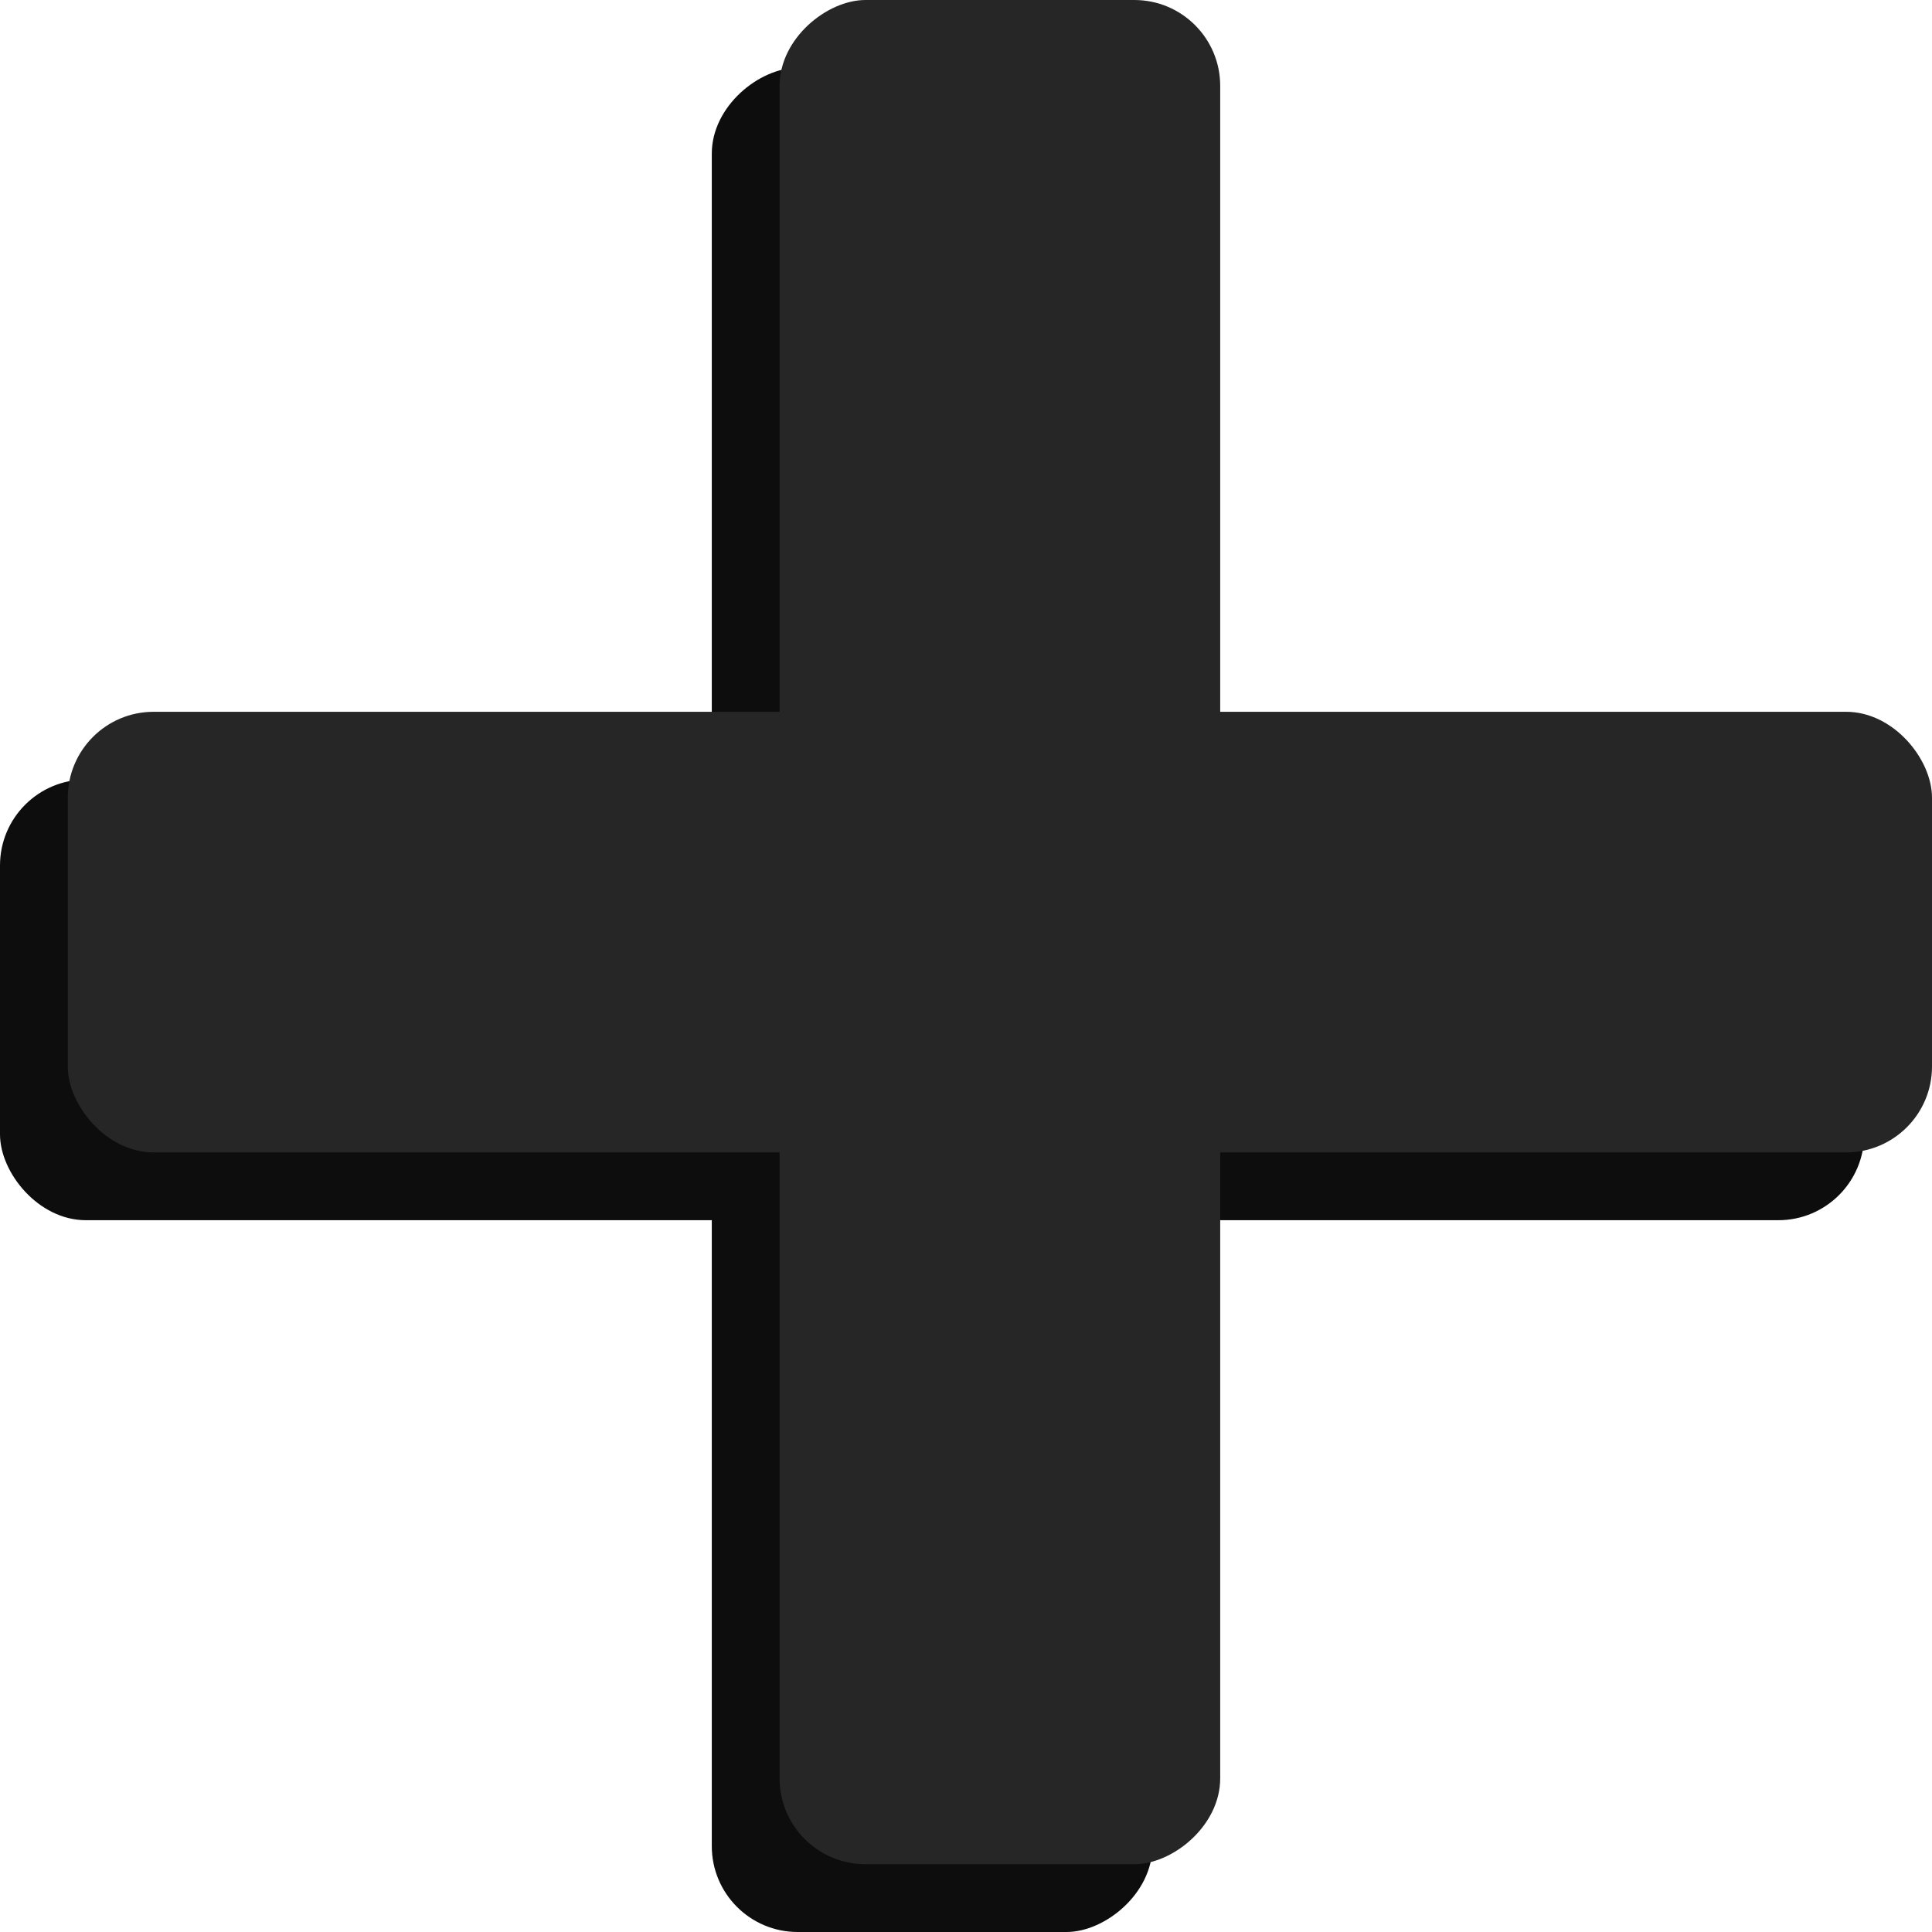<svg width="90" height="90" viewBox="0 0 90 90" fill="none" xmlns="http://www.w3.org/2000/svg">
<rect y="36.316" width="86.842" height="20.526" rx="4" fill="#0D0D0D"/>
<rect x="33.158" y="90" width="86.842" height="20.526" rx="4" transform="rotate(-90 33.158 90)" fill="#0D0D0D"/>
<rect x="3.158" y="33.158" width="86.842" height="20.526" rx="4" fill="#262626"/>
<rect x="36.316" y="86.842" width="86.842" height="20.526" rx="4" transform="rotate(-90 36.316 86.842)" fill="#262626"/>
</svg>
